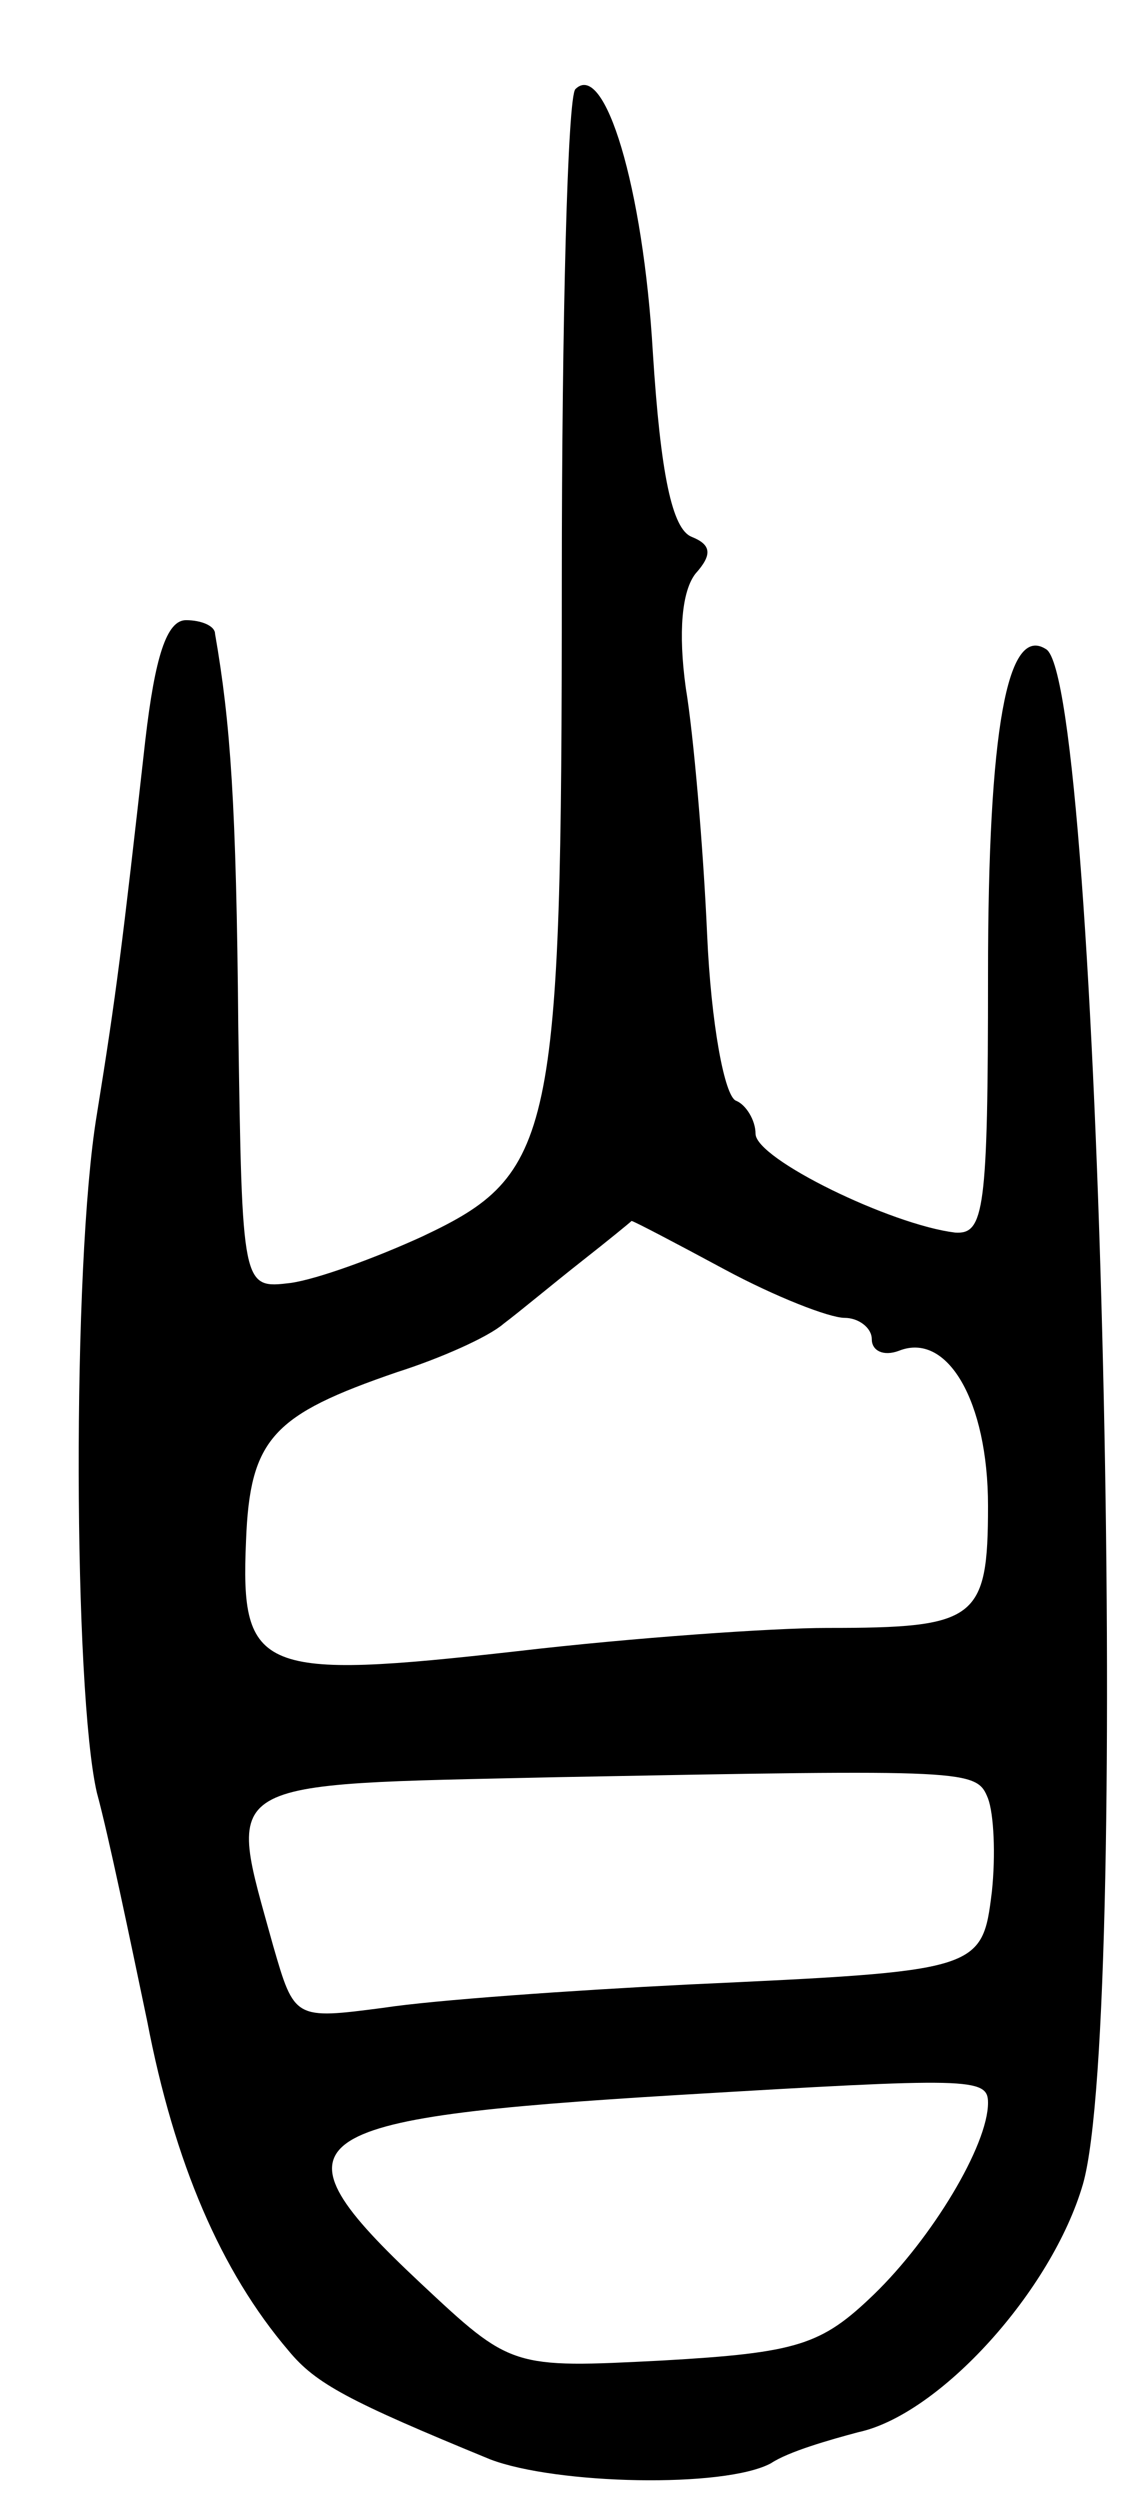 <svg version="1.0" xmlns="http://www.w3.org/2000/svg"
 width="59pt" height="129pt" viewBox="0 0 59 129"
 preserveAspectRatio="xMidYMid meet">
<g transform="translate(0,129) scale(0.1,-0.1)"
fill="#000000" stroke="none">
<path d="M297 1244 c-4 -4 -7 -119 -7 -254 0 -288 -4 -306 -72 -338 -24 -11
-54 -22 -68 -24 -25 -3 -25 -3 -27 132 -1 115 -4 157 -12 203 0 4 -7 7 -15 7
-10 0 -16 -19 -21 -62 -12 -107 -15 -131 -25 -193 -13 -78 -12 -298 0 -350 6
-22 17 -75 26 -118 14 -73 38 -129 73 -170 14 -17 31 -26 104 -56 34 -13 121
-15 145 -2 9 6 30 12 45 16 42 9 100 73 116 128 25 87 9 775 -19 792 -20 13
-30 -41 -30 -168 0 -122 -2 -134 -17 -133 -33 4 -103 38 -103 51 0 7 -5 15
-10 17 -6 2 -13 40 -15 86 -2 45 -7 103 -11 127 -4 29 -2 50 5 59 9 10 8 15
-2 19 -10 4 -16 32 -20 95 -5 86 -25 151 -40 136z m77 -609 c26 -14 54 -25 62
-25 7 0 14 -5 14 -11 0 -6 6 -9 14 -6 25 10 46 -26 46 -80 0 -59 -6 -63 -83
-63 -28 0 -100 -5 -160 -12 -133 -15 -143 -11 -140 57 2 53 14 65 78 87 22 7
47 18 55 25 8 6 26 21 40 32 14 11 25 20 26 21 1 0 22 -11 48 -25z m136 -273
c3 -8 4 -29 2 -48 -5 -41 -6 -41 -157 -48 -60 -3 -131 -8 -157 -12 -46 -6 -46
-6 -57 32 -24 87 -31 83 147 87 213 4 216 4 222 -11z m0 -157 c0 -22 -29 -70
-59 -99 -27 -26 -39 -30 -109 -34 -78 -4 -78 -4 -125 40 -80 75 -66 85 133 97
151 9 160 9 160 -4z"/>
</g>
</svg>
